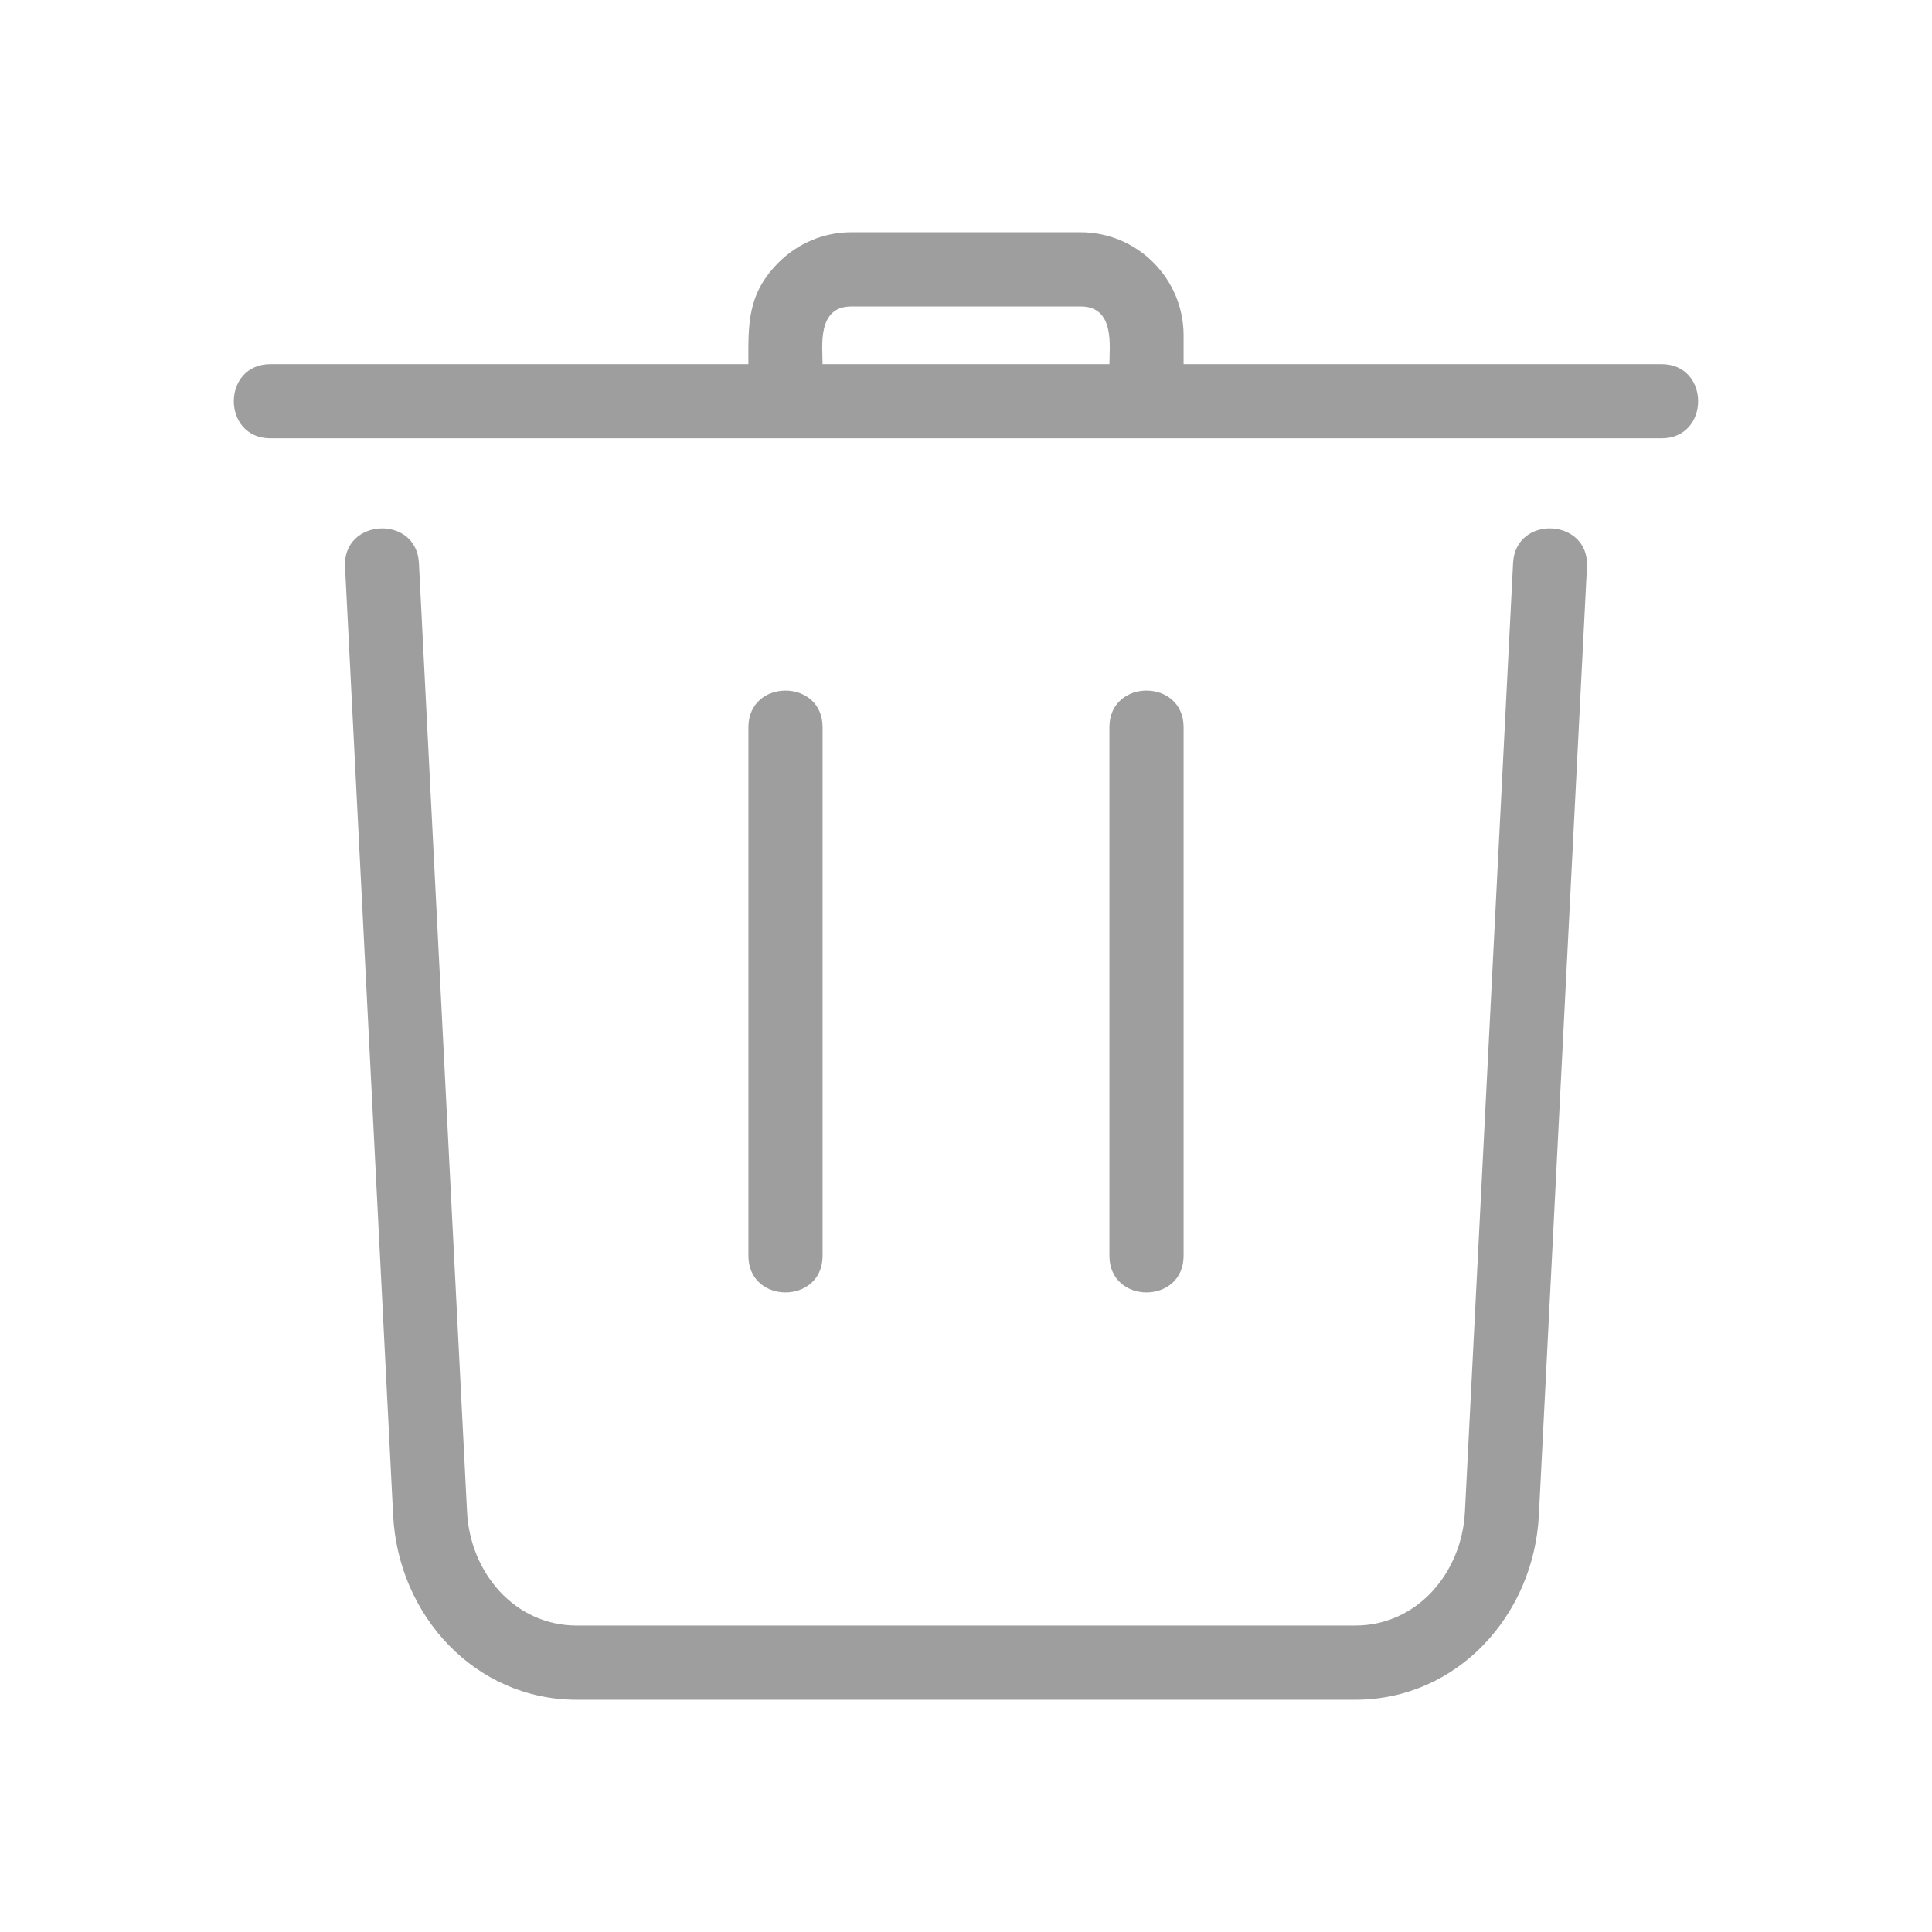 <?xml version="1.0" encoding="UTF-8"?>
<svg width="1200pt" height="1200pt" version="1.1" viewBox="0 0 1200 1200" xmlns="http://www.w3.org/2000/svg">
 <path d="m939.79 349.8c1.414-30.254 47.375-28.02 45.898 2.16l-29.879 589.22c-3.156 62.219-50.844 114.56-114.05 114.56h-483.52c-63.203 0-110.9-52.332-114.05-114.56l-29.879-589.22c-1.477-30.133 44.426-32.449 45.898-2.16l29.879 589.22c1.906 37.727 29.594 70.633 68.148 70.633h483.5c38.555 0 66.238-32.914 68.148-70.633zm-250.72 101.88v328.32c0 30.336 46.078 30.336 46.078 0l0.004-328.32c0-30.336-46.082-30.336-46.082 0zm-224.22 0v328.32c0 30.336 46.078 30.336 46.078 0l0.004-328.32c0-30.336-46.082-30.336-46.082 0zm-296.86-179.44c-30.336 0-30.336-46.078 0-46.078h296.84c0-23.988-1.129-43.223 18.781-63.133 11.578-11.578 27.59-18.781 45.215-18.781l142.32 0.004c35.242 0 63.996 28.754 63.996 63.996v17.914h296.84c30.336 0 30.336 46.078 0 46.078h-864zm342.93-46.078h178.16c0-11.375 3.481-35.832-17.914-35.832h-142.34c-21.445 0-17.914 24.66-17.914 35.832z" fill="rgba(0, 0, 0, 0.38)" fill-rule="evenodd"/>
</svg>
